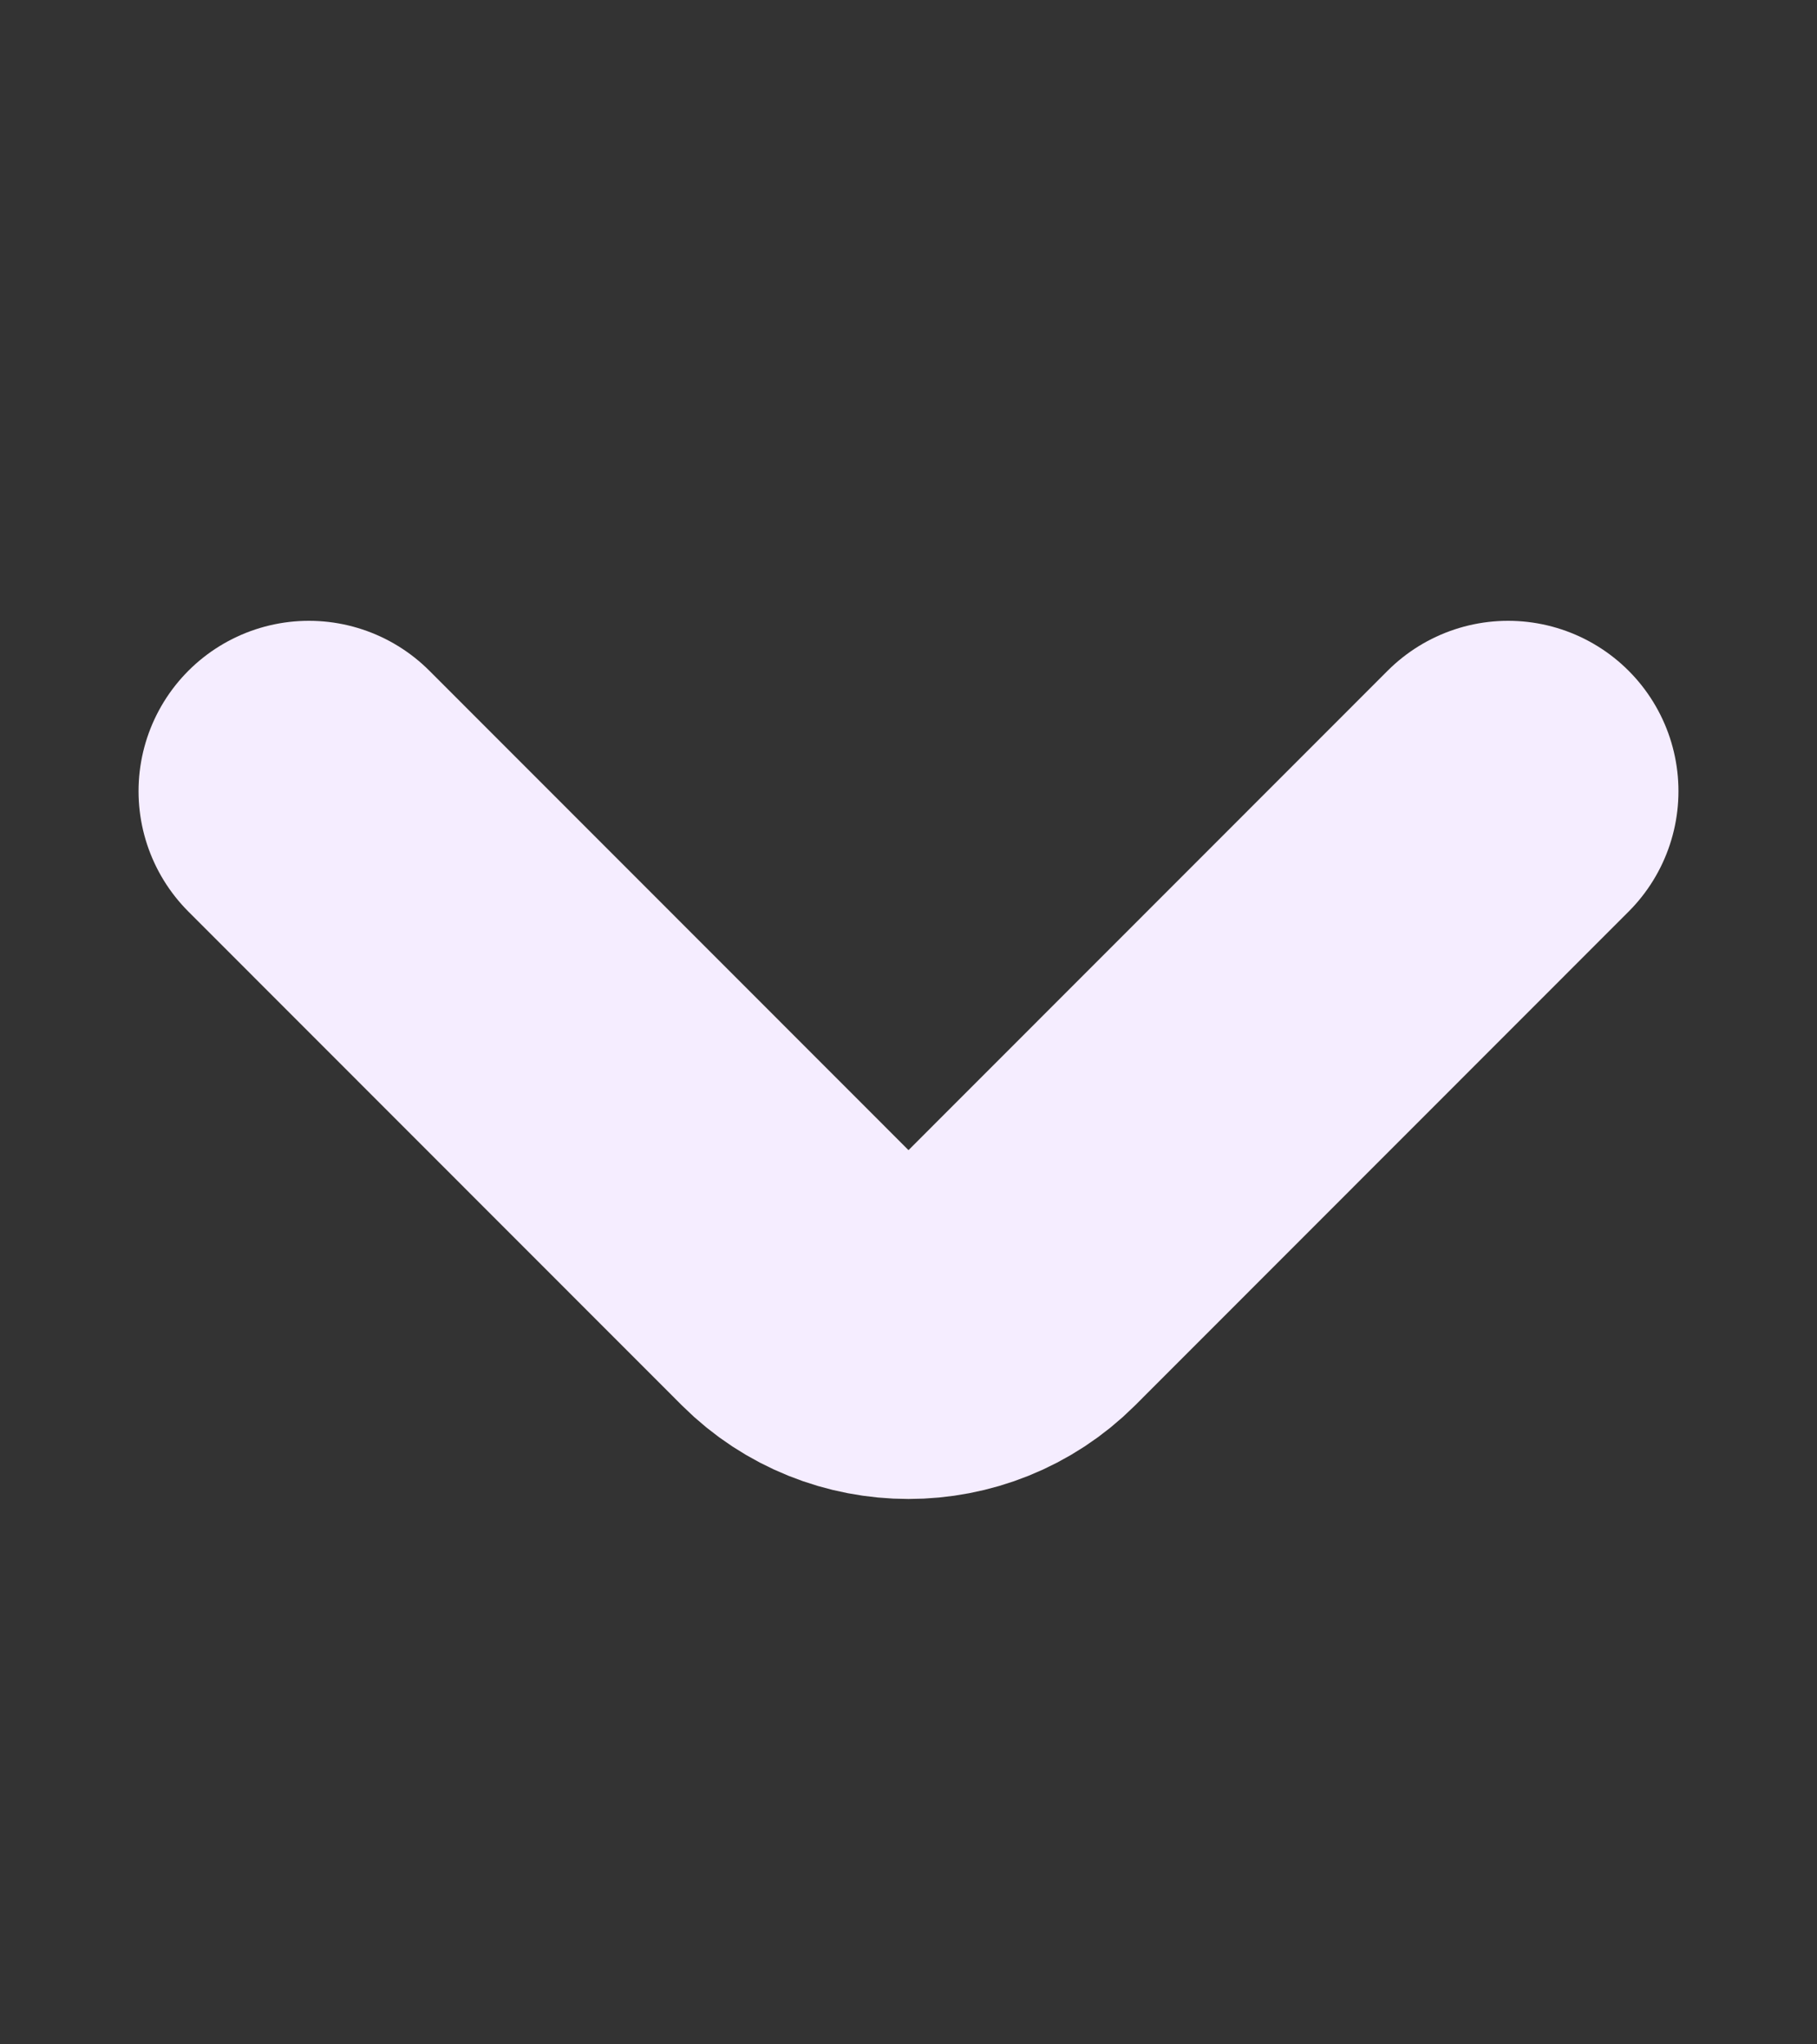 <svg width="8" height="9" viewBox="0 0 8 9" fill="none" xmlns="http://www.w3.org/2000/svg">
<rect x="0" y="0" width="8" height="9" fill="#333333" stroke="none"/>
<path d="M6.64 3.483L4.467 5.657C4.21 5.913 3.79 5.913 3.533 5.657L1.36 3.483" stroke="#F5EDFF" stroke-width="1.5" stroke-miterlimit="10" stroke-linecap="round" stroke-linejoin="round"/>
</svg>
